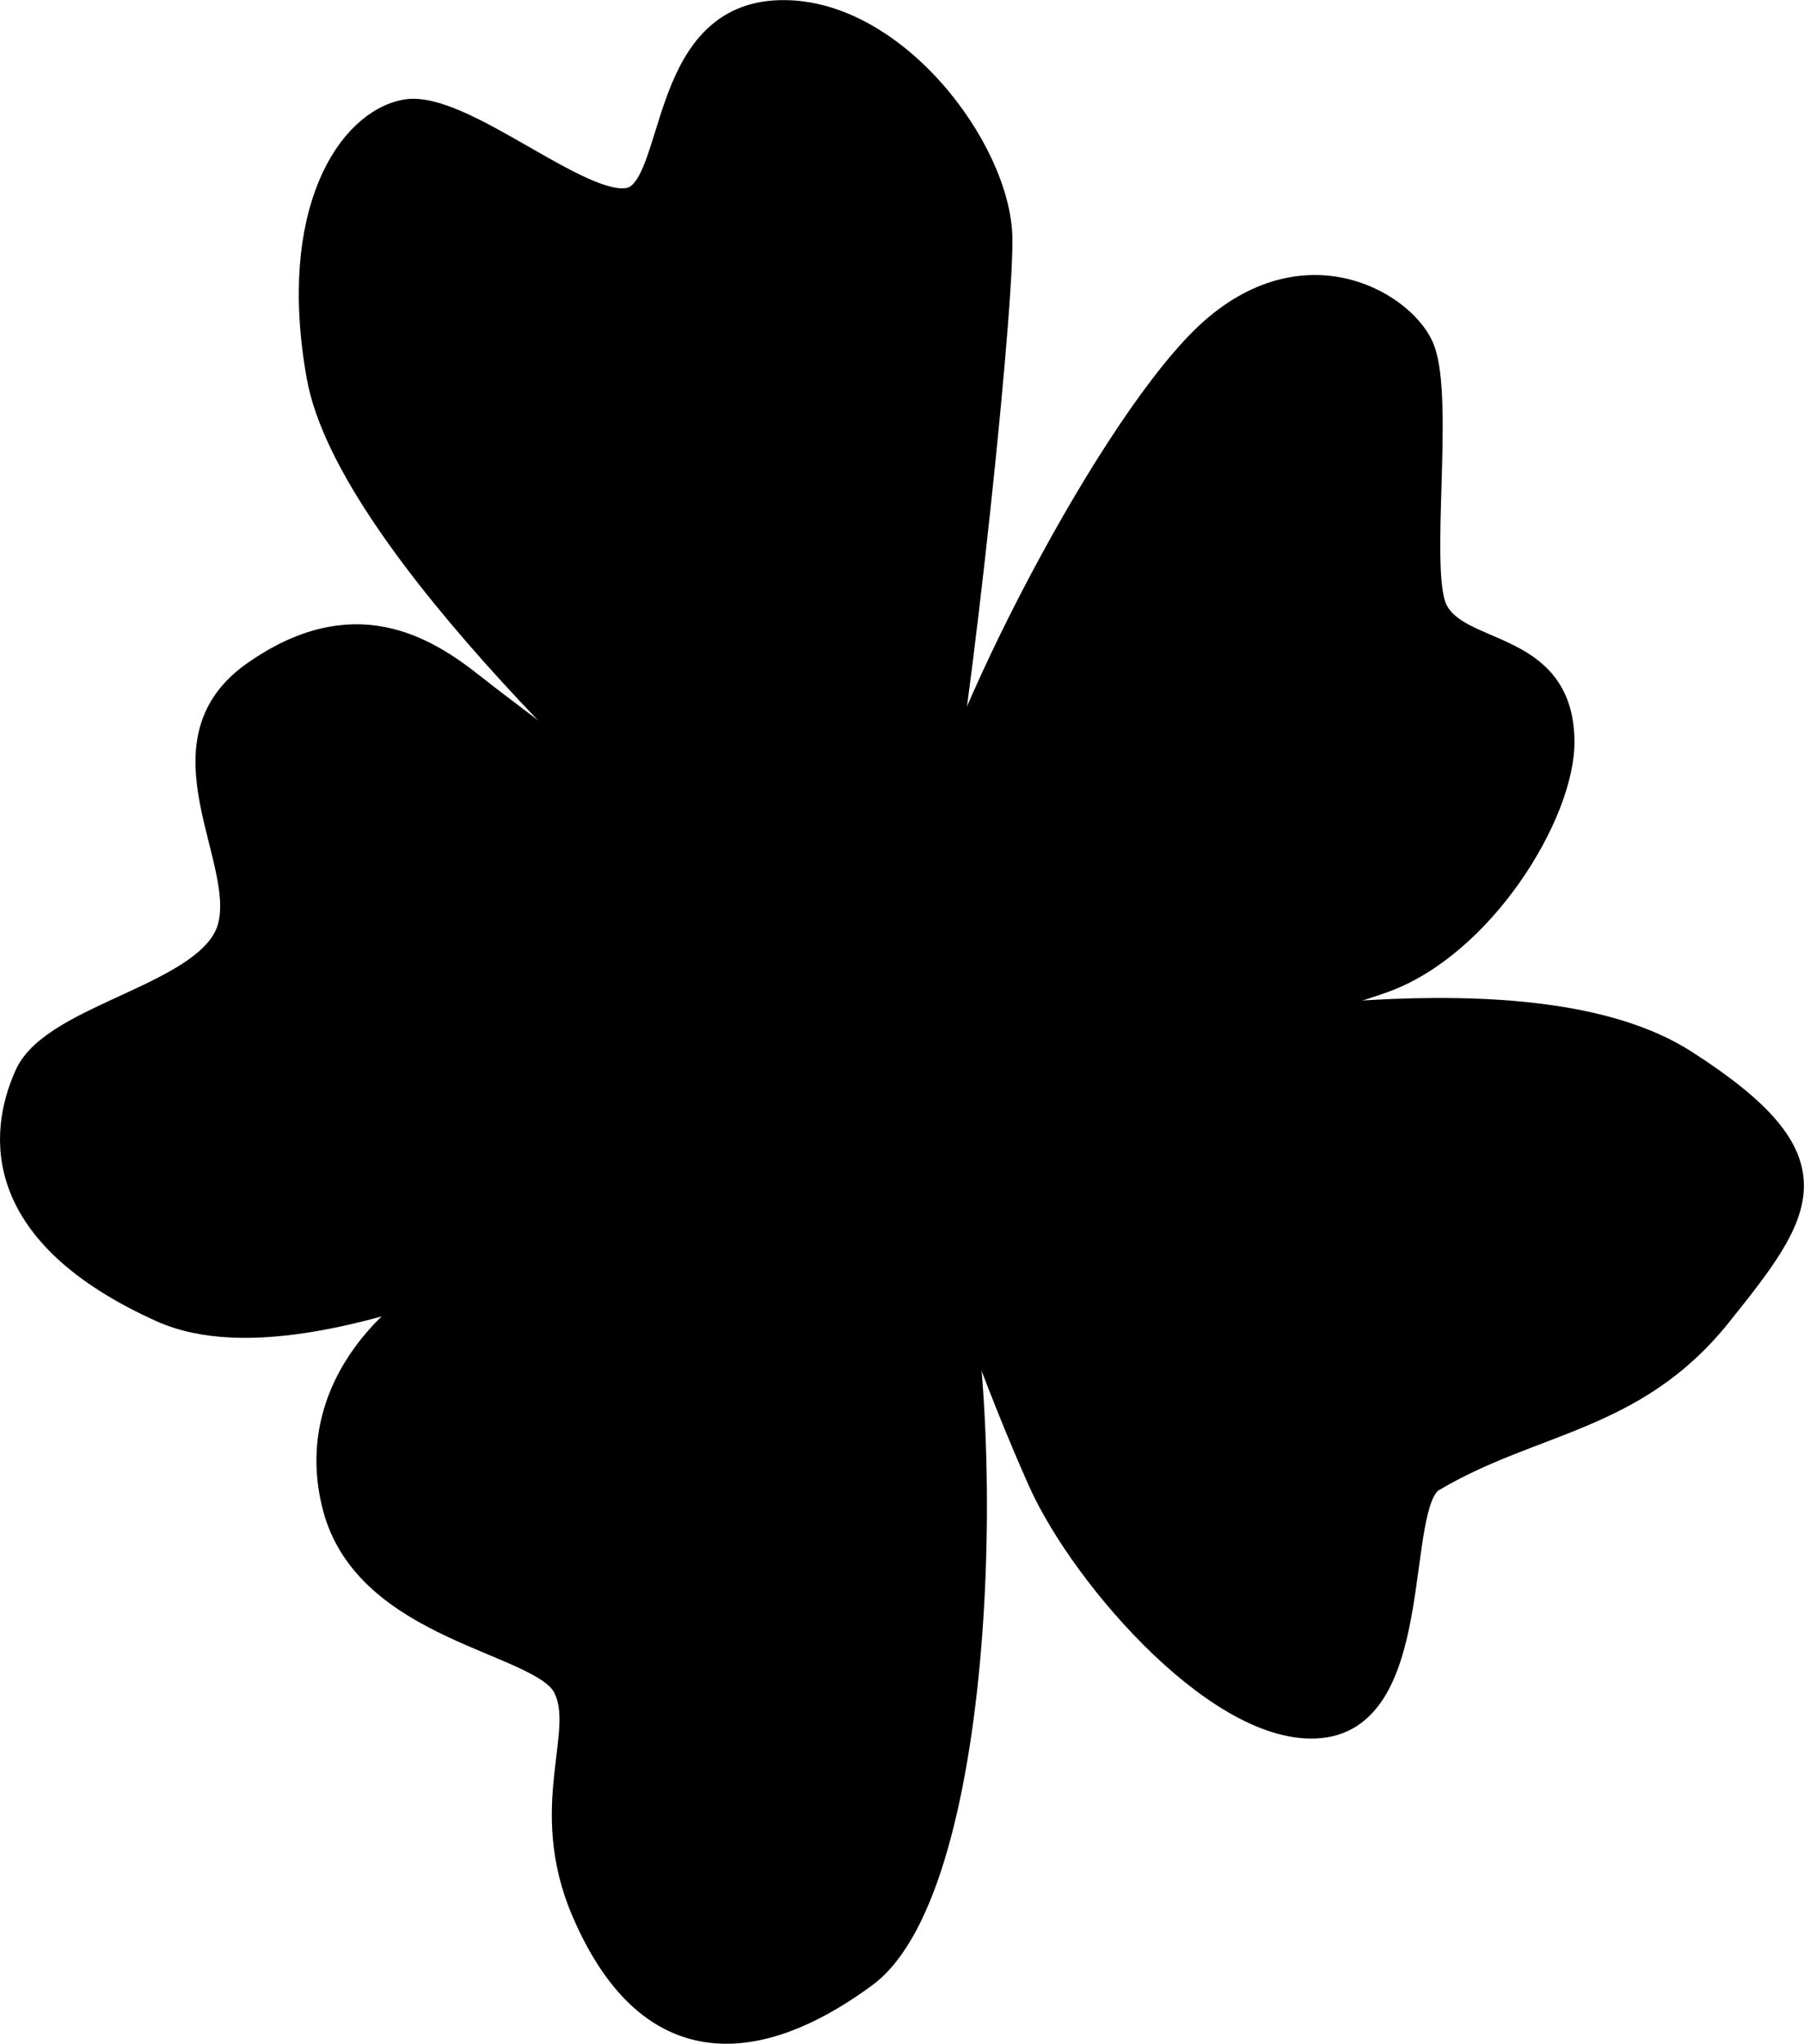 <?xml version="1.0" encoding="UTF-8"?><svg id="Layer_2" xmlns="http://www.w3.org/2000/svg" viewBox="0 0 142.96 161.98" class="svg-outline"><defs><style>.cls-1{stroke:#000;stroke-linecap:round;stroke-linejoin:round;stroke-width:2px;}</style></defs><g id="Layer_12"><g><path class="cls-1" d="m73.58,68.01c11.19-.22,15.92,7.9,13.6,17.65s-11.21,12.22-18.72,10.95c-7.51-1.27-12.76-12.57-9.59-19.26s9.27-9.24,14.71-9.34Z"/><path class="cls-1" d="m61.11,73.08c-9.49-7.99-33.45-30.13-35.81-43.22-2.36-13.09,2.44-20.19,6.85-20.98s14.04,7.95,17.81,6.97,2.3-14.24,11.46-14.82,17.74,10.78,17.81,17.91-4.02,44.32-5.65,49.08"/><path class="cls-1" d="m73.58,68.01c1.75-9.86,14.74-34.92,22.46-41.78,7.73-6.86,15.45-1.88,16.68,1.52,1.51,4.16-.45,17.38.96,20.51,1.77,3.93,10.01,2.45,10.09,10.47.06,5.73-6.35,16.2-14.2,18.98s-18.66,4.73-21.28,4.75"/><path class="cls-1" d="m88.28,82.46c6.17-.35,33.04-6.1,45.23,1.73,12.19,7.83,9.42,11.64,2.7,20.02s-14.75,8.31-22.71,13.05c-3.19,1.9-.67,18.2-8.5,19.45s-19.08-11.6-22.54-19.33-7.16-18.14-7.6-20.64"/><path class="cls-1" d="m74.87,96.74c4.12,14.44,3.27,52.72-6.34,59.8-6.86,5.06-16.43,8.42-22.22-5-3.65-8.46.45-14.36-1.56-17.95s-15.69-4.46-18.2-14.19c-2.51-9.71,5.54-16.49,10.38-18.27s20.31-8.67,23.97-9.97"/><path class="cls-1" d="m60.9,91.16c-5.96,1.07-34.87,18.61-48.1,12.64C-.43,97.83-.01,90.01,2.16,85.21s14.58-6.27,16.08-11.71-5.92-14.58,1.89-20.09,13.44-2.12,17.34.98,22.06,16.45,23.64,18.68"/><path class="cls-1" d="m66.55,69.04c-2.68-7.01-5.88-20.28-7.02-24.36"/><path class="cls-1" d="m85.41,73.05c1.65-3.34,11.53-11.85,13.84-13.69"/><path class="cls-1" d="m84.86,90.91c5.27,2.29,13.59,7.9,15.08,11.68"/><path class="cls-1" d="m68.46,96.61c-1.4,5.72-5.71,14.31-8.89,16.91"/><path class="cls-1" d="m57.94,81.37c-5.65,1.22-18.33-3.31-21.29-5.13"/></g></g></svg>